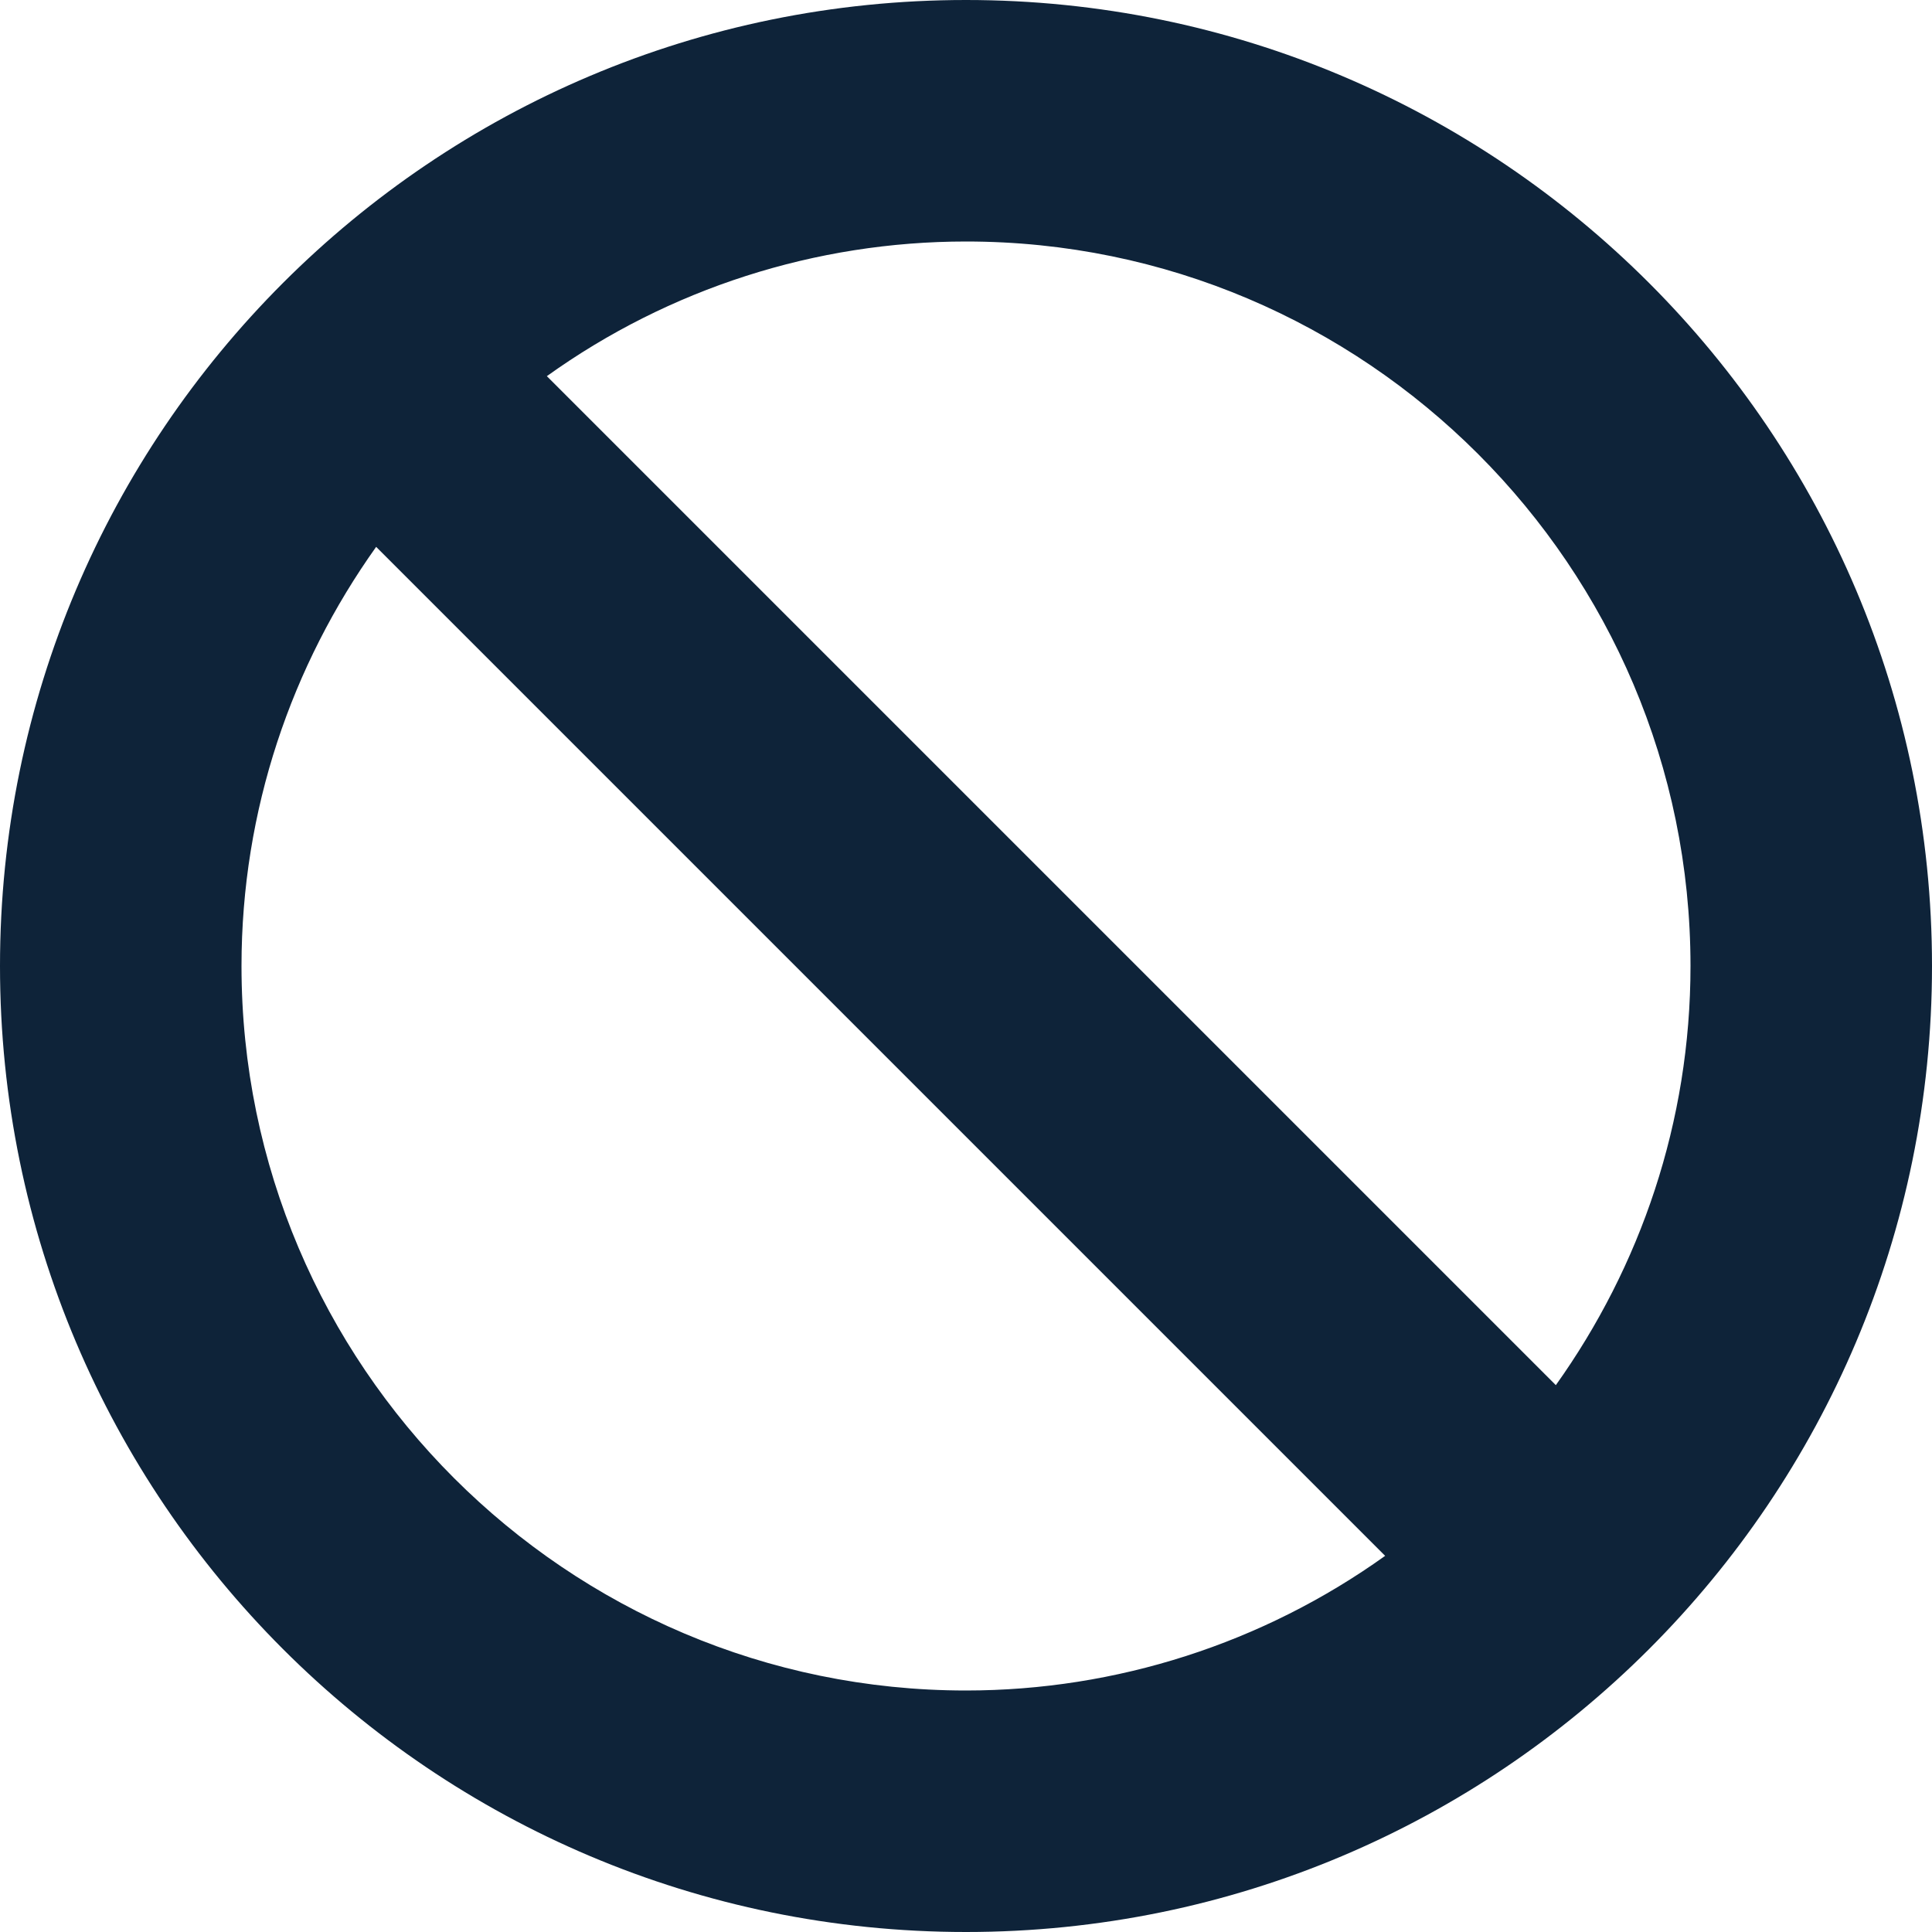 <svg width="20" height="20" viewBox="0 0 20 20" fill="none" xmlns="http://www.w3.org/2000/svg">
<g clip-path="url(#clip0_471_1110)">
<path d="M10 0C4.478 0 0 4.478 0 10C0 15.523 4.478 20 10 20C15.523 20 20 15.523 20 10C20 4.478 15.523 0 10 0ZM10 2.5C14.135 2.5 17.5 5.865 17.5 10C17.5 11.617 16.98 13.113 16.106 14.339L5.661 3.894C6.926 2.987 8.444 2.5 10 2.5ZM2.5 10C2.5 8.383 3.02 6.888 3.894 5.661L14.339 16.106C13.073 17.012 11.556 17.5 10 17.5C5.865 17.5 2.5 14.135 2.5 10Z" fill="#0E2339"/>
</g>
<defs>
<clipPath id="clip0_471_1110">
<rect width="20" height="20" fill="white"/>
</clipPath>
</defs>
</svg>
